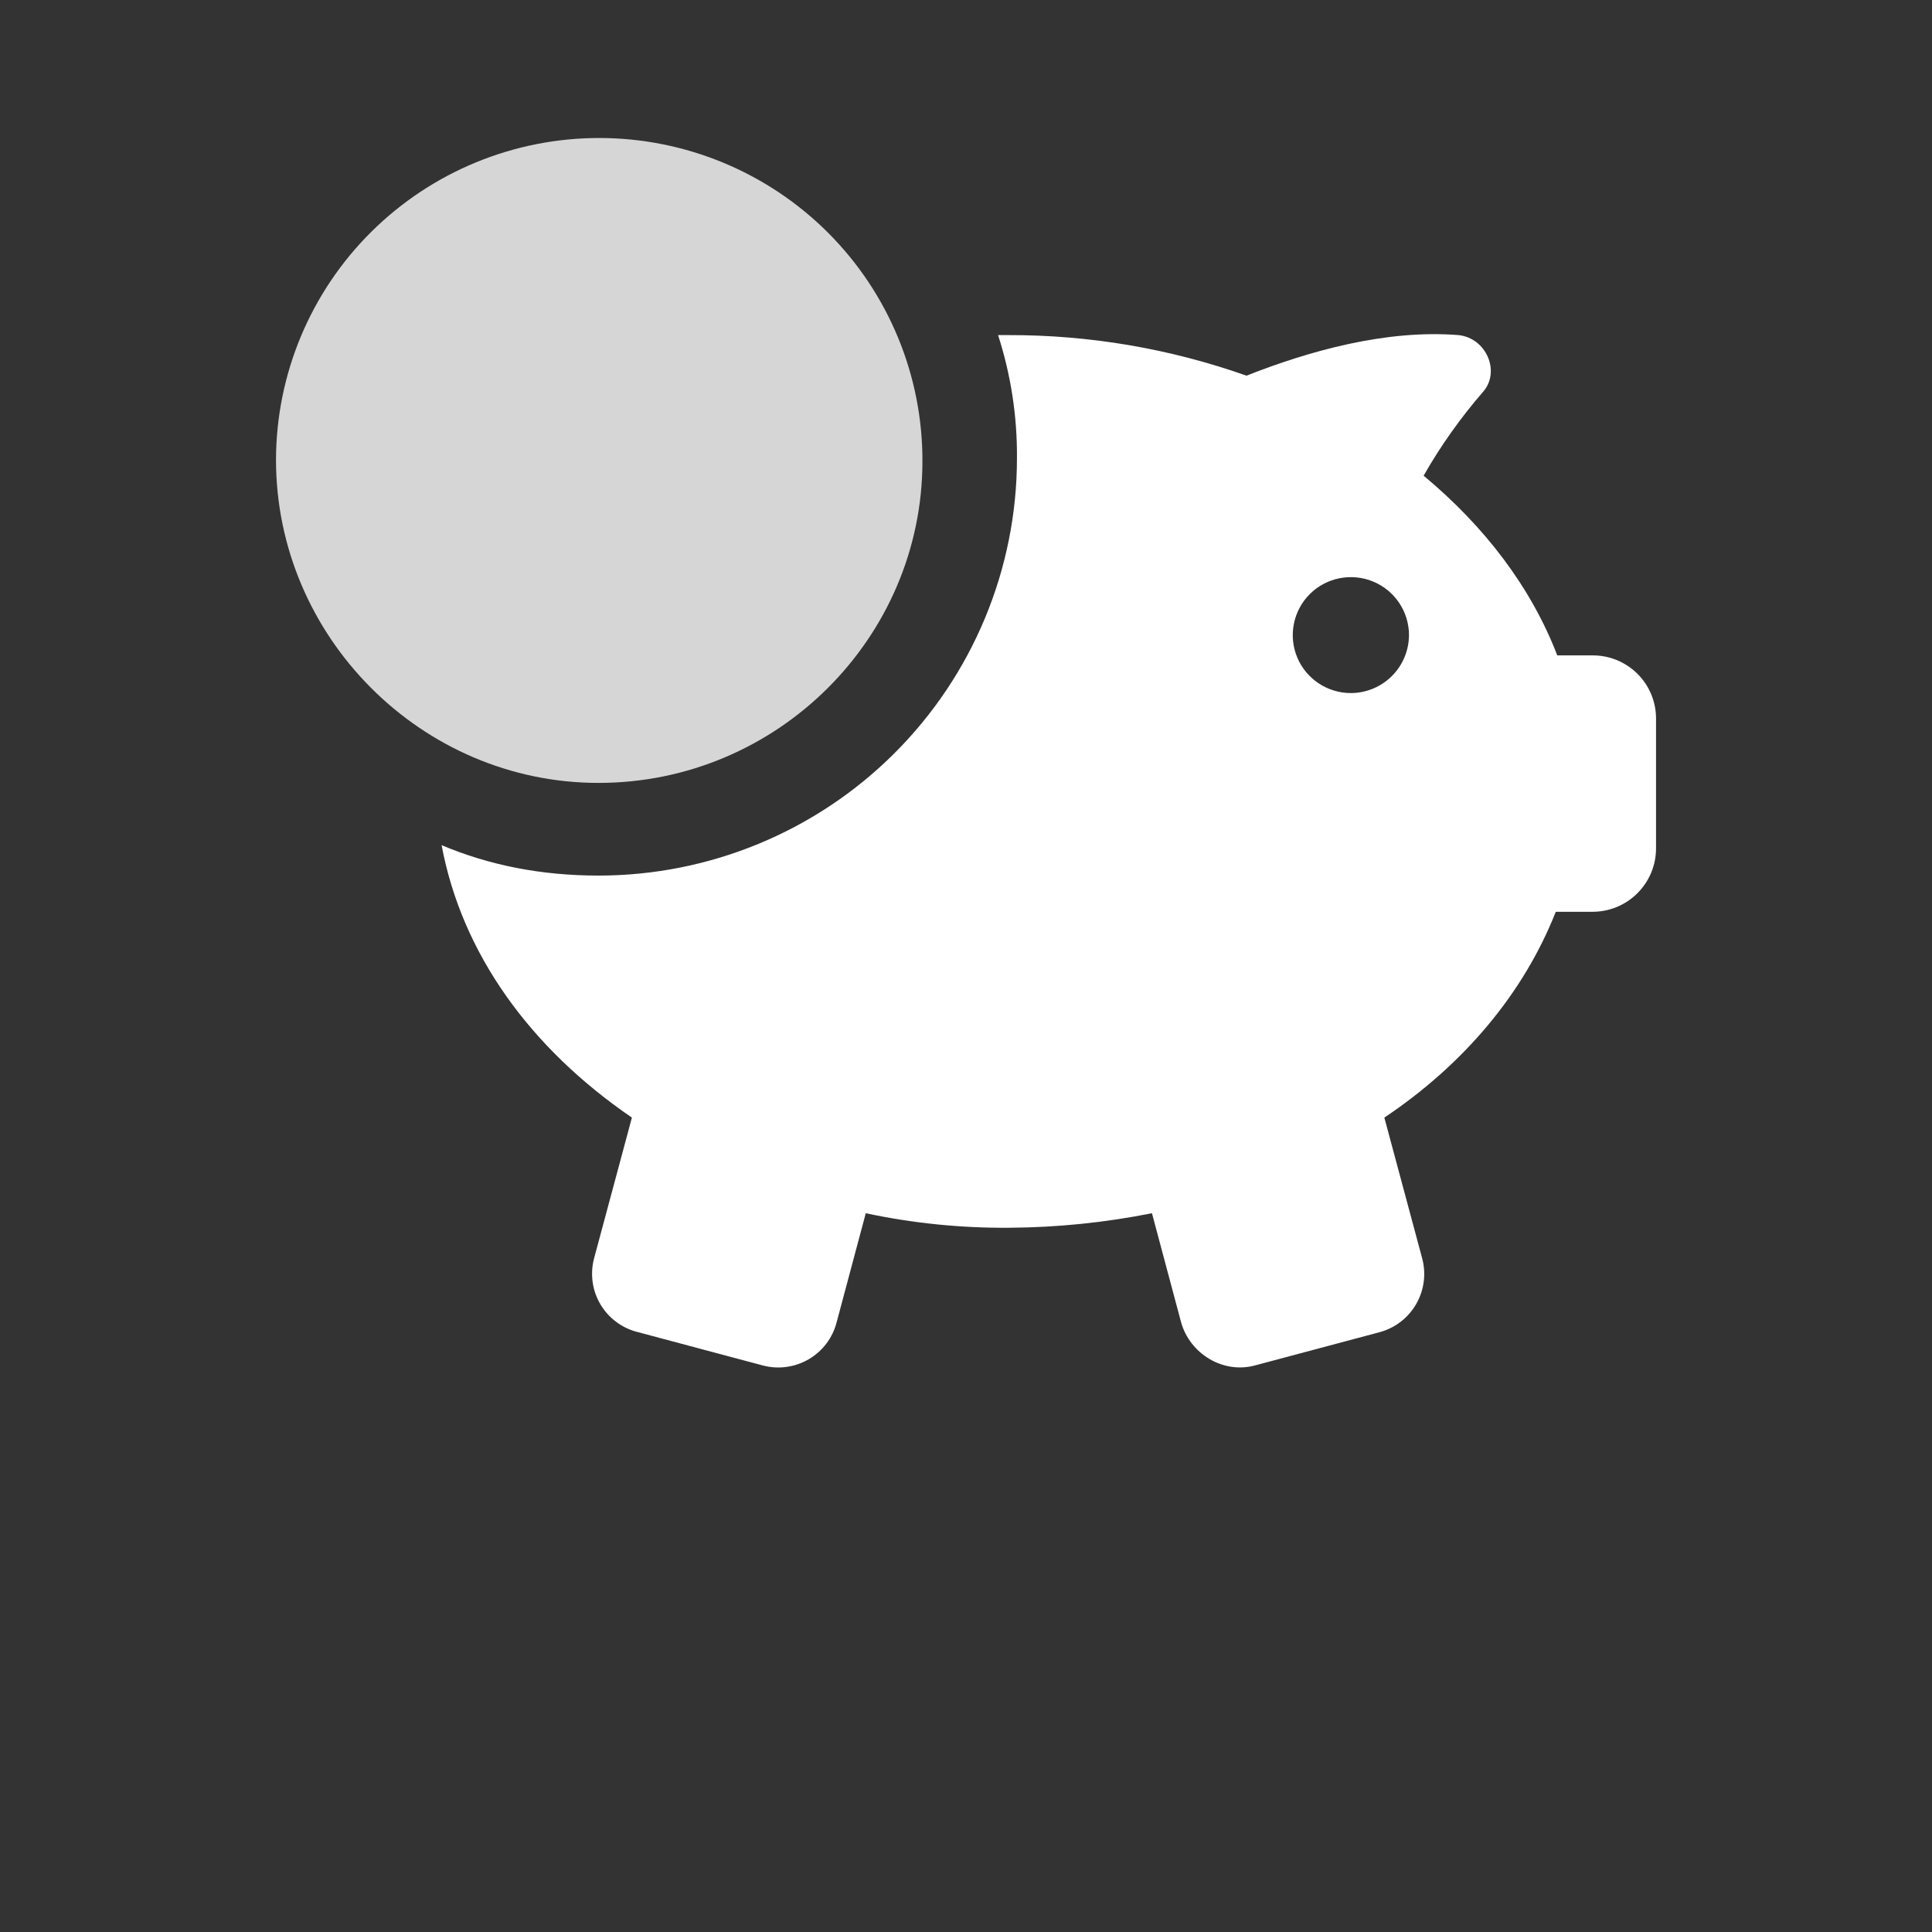 <svg width="56" height="56" viewBox="0 0 56 56" fill="none" xmlns="http://www.w3.org/2000/svg">
<rect x="0" y="0" width="56" height="56" fill="#333333" stroke="none"/>
<path opacity="0.8" d="M26.737 13.368C26.743 10.889 25.761 8.509 24.008 6.752C22.255 4.996 19.874 4.006 17.39 4C14.905 3.994 12.52 4.974 10.759 6.723C8.998 8.472 8.006 10.847 8 13.326C8 18.451 12.211 22.693 17.348 22.693C22.527 22.693 26.737 18.493 26.737 13.368Z" fill="white"/>
<path d="M46.148 18.997H45.138C44.38 17.022 43.032 15.258 41.264 13.788C41.759 12.921 42.338 12.105 42.993 11.351C43.498 10.763 43.077 9.797 42.277 9.713C40.172 9.545 37.94 10.175 36.13 10.889C33.913 10.105 31.577 9.707 29.224 9.713H28.93C29.302 10.866 29.487 12.072 29.477 13.284C29.476 16.492 28.197 19.568 25.922 21.837C23.648 24.105 20.563 25.379 17.348 25.379C15.705 25.379 14.19 25.085 12.8 24.497C13.389 27.647 15.368 30.378 18.316 32.394L17.221 36.469C17.161 36.692 17.146 36.925 17.177 37.155C17.208 37.384 17.284 37.605 17.402 37.804C17.52 38.004 17.676 38.178 17.862 38.316C18.048 38.455 18.259 38.555 18.484 38.611L22.105 39.577C22.329 39.637 22.563 39.653 22.793 39.621C23.023 39.59 23.244 39.514 23.444 39.397C23.644 39.279 23.819 39.123 23.958 38.938C24.096 38.753 24.197 38.542 24.253 38.317L25.095 35.166C26.465 35.458 27.863 35.599 29.264 35.587C30.649 35.578 32.031 35.437 33.39 35.166L34.232 38.317C34.485 39.241 35.452 39.829 36.379 39.577L40 38.611C40.446 38.487 40.825 38.193 41.053 37.791C41.282 37.39 41.342 36.914 41.221 36.469L40.126 32.394C42.442 30.843 44.166 28.784 45.095 26.429H46.147C46.391 26.43 46.632 26.384 46.858 26.292C47.083 26.199 47.288 26.064 47.46 25.892C47.632 25.72 47.769 25.516 47.862 25.292C47.954 25.067 48.002 24.826 48.001 24.584V20.803C47.995 20.319 47.797 19.856 47.449 19.517C47.102 19.179 46.634 18.991 46.149 18.997H46.148ZM39.155 20.089C38.822 20.089 38.497 19.99 38.22 19.806C37.943 19.621 37.727 19.359 37.599 19.052C37.472 18.744 37.439 18.407 37.504 18.081C37.569 17.755 37.729 17.455 37.965 17.22C38.2 16.985 38.5 16.825 38.827 16.761C39.154 16.696 39.492 16.729 39.8 16.856C40.108 16.983 40.371 17.199 40.556 17.475C40.741 17.751 40.84 18.076 40.84 18.409C40.838 18.853 40.661 19.279 40.346 19.594C40.031 19.909 39.604 20.087 39.158 20.089H39.155Z" fill="white"/>
</svg>
